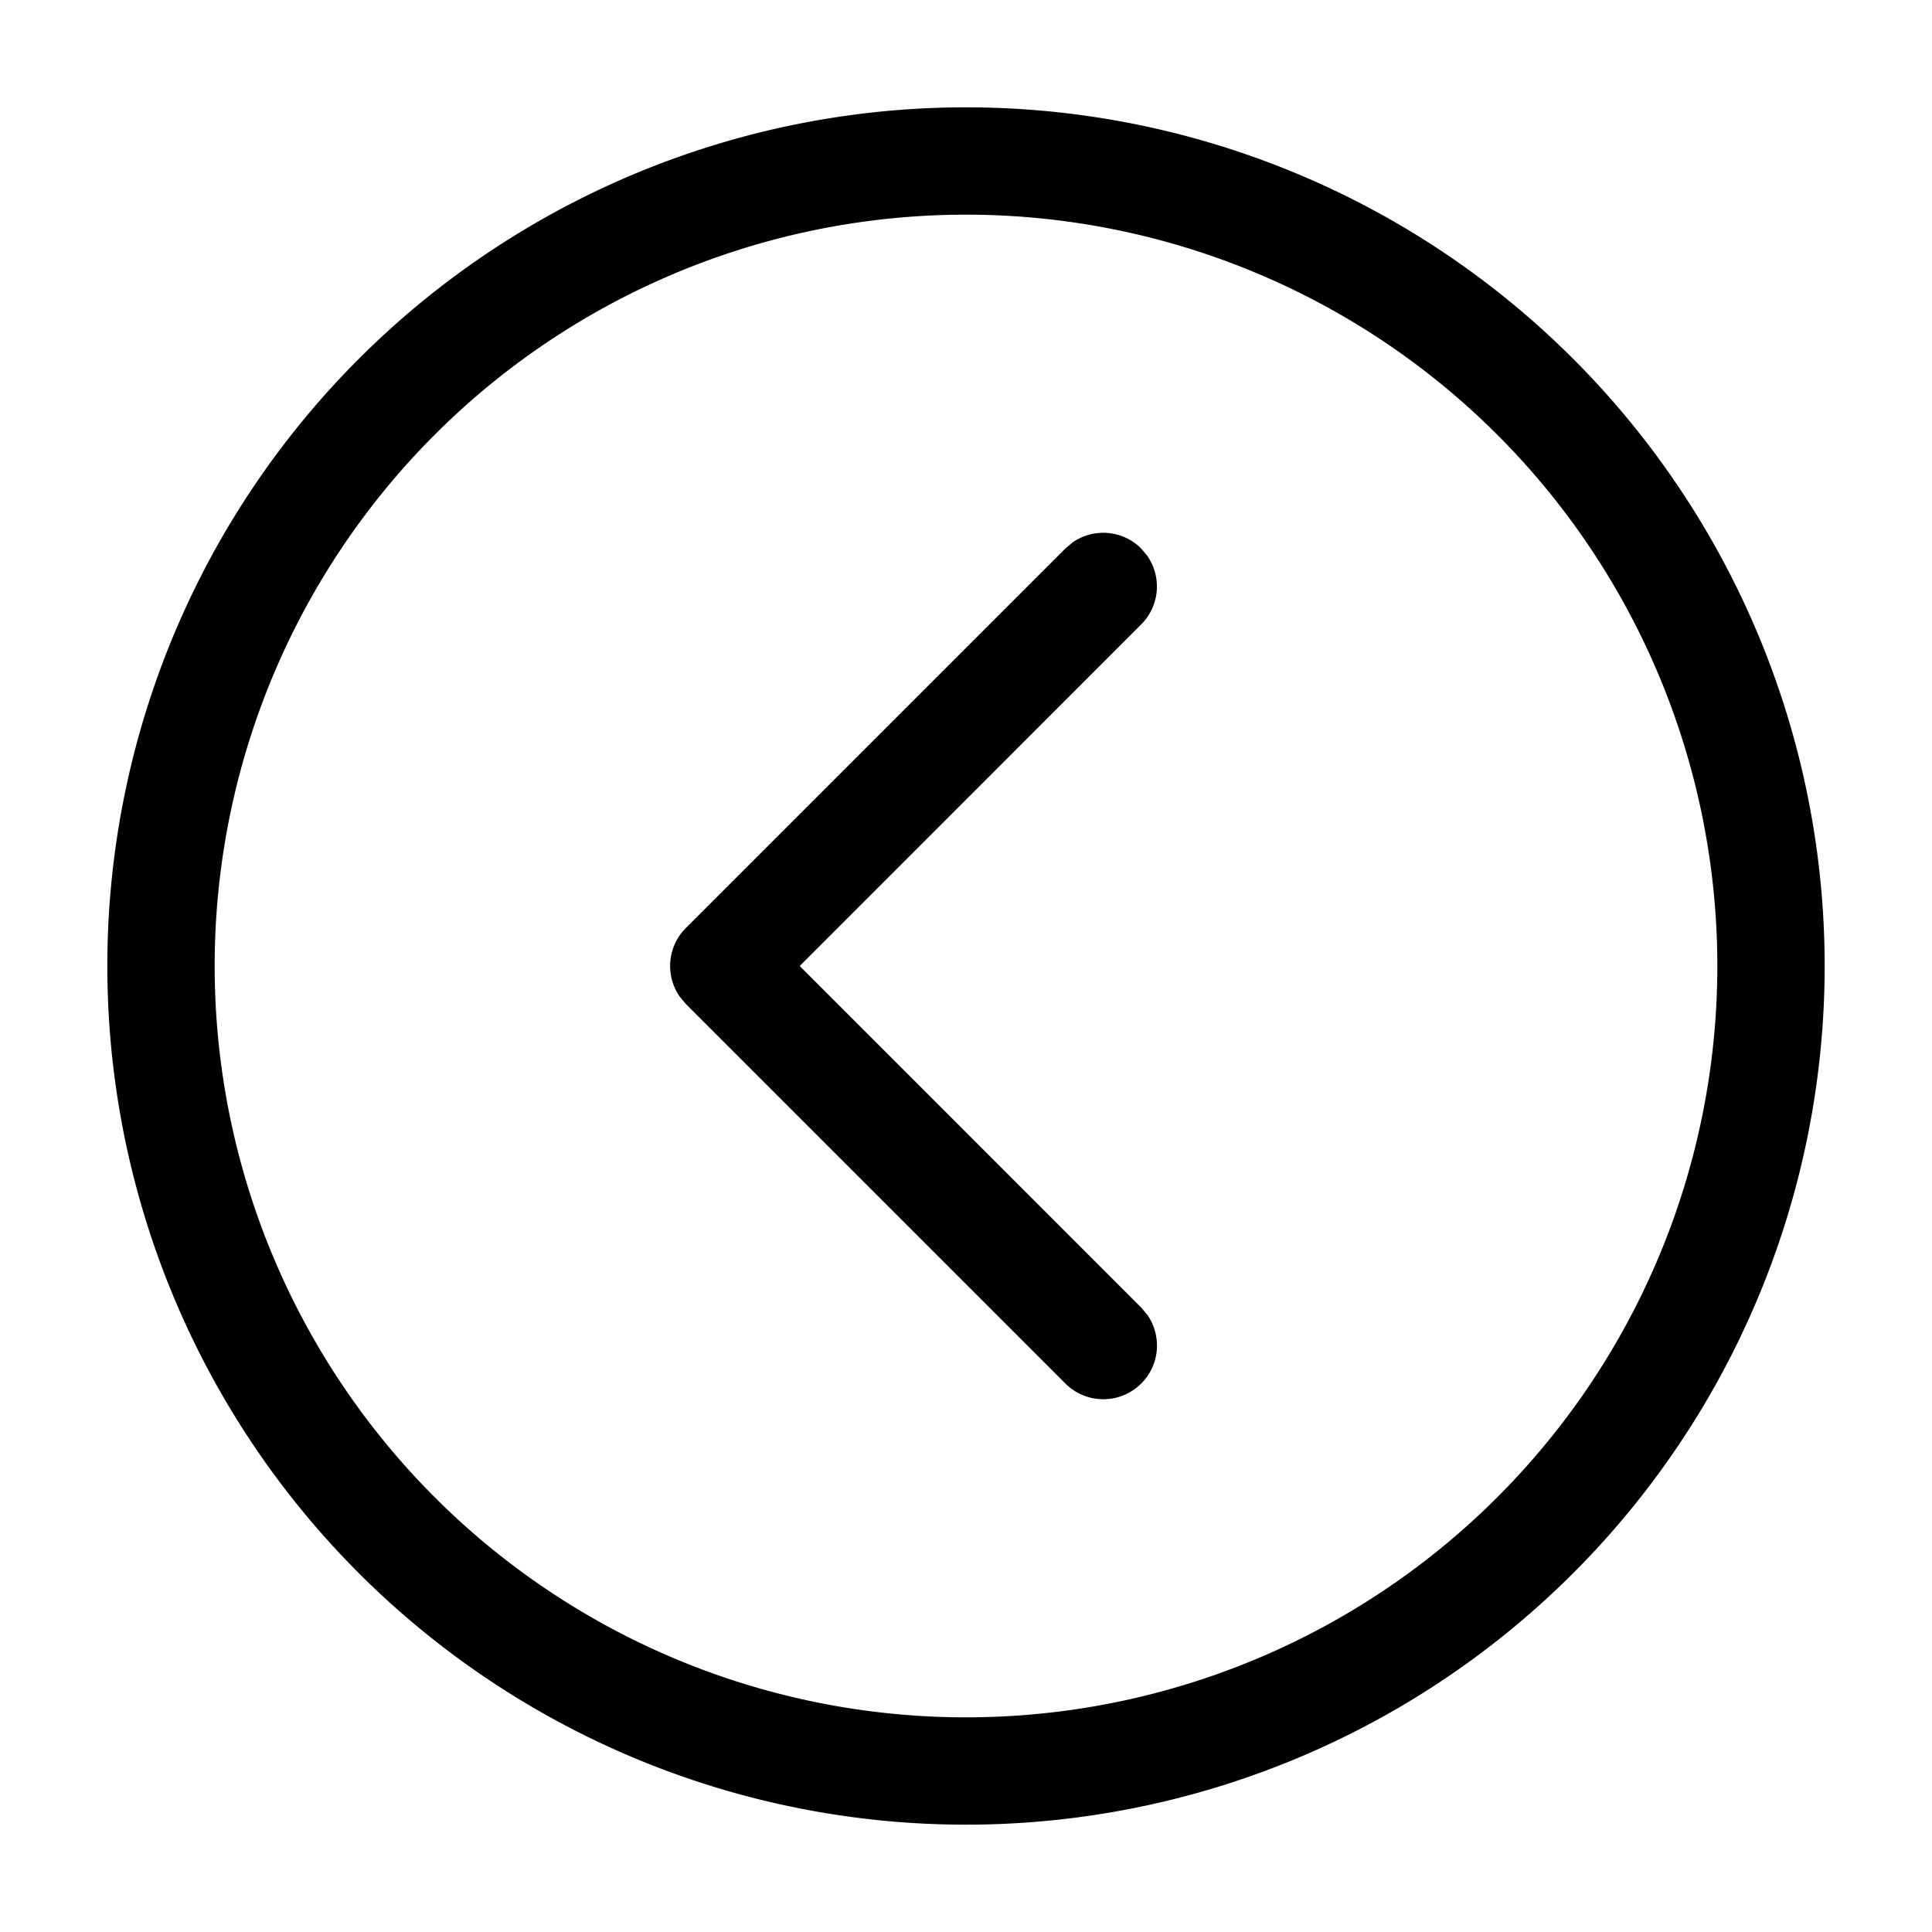 <svg class="icon" viewBox="0 0 1024 1024" xmlns="http://www.w3.org/2000/svg" width="200" height="200"><defs><style/></defs><path d="M512 56.889a455.111 455.111 0 1 0 0 910.222 455.111 455.111 0 0 0 0-910.222zm0 56.889a398.222 398.222 0 1 1 0 796.444 398.222 398.222 0 0 1 0-796.444z"/><path d="M604.843 290.702a28.444 28.444 0 0 0-36.295-3.242l-3.926 3.3-201.102 201.1a28.444 28.444 0 0 0-3.3 36.295l3.3 3.983L564.622 733.24a28.444 28.444 0 0 0 43.52-36.295l-3.3-3.926L423.88 512l180.964-181.02a28.444 28.444 0 0 0 3.3-36.296l-3.3-3.982z"/></svg>